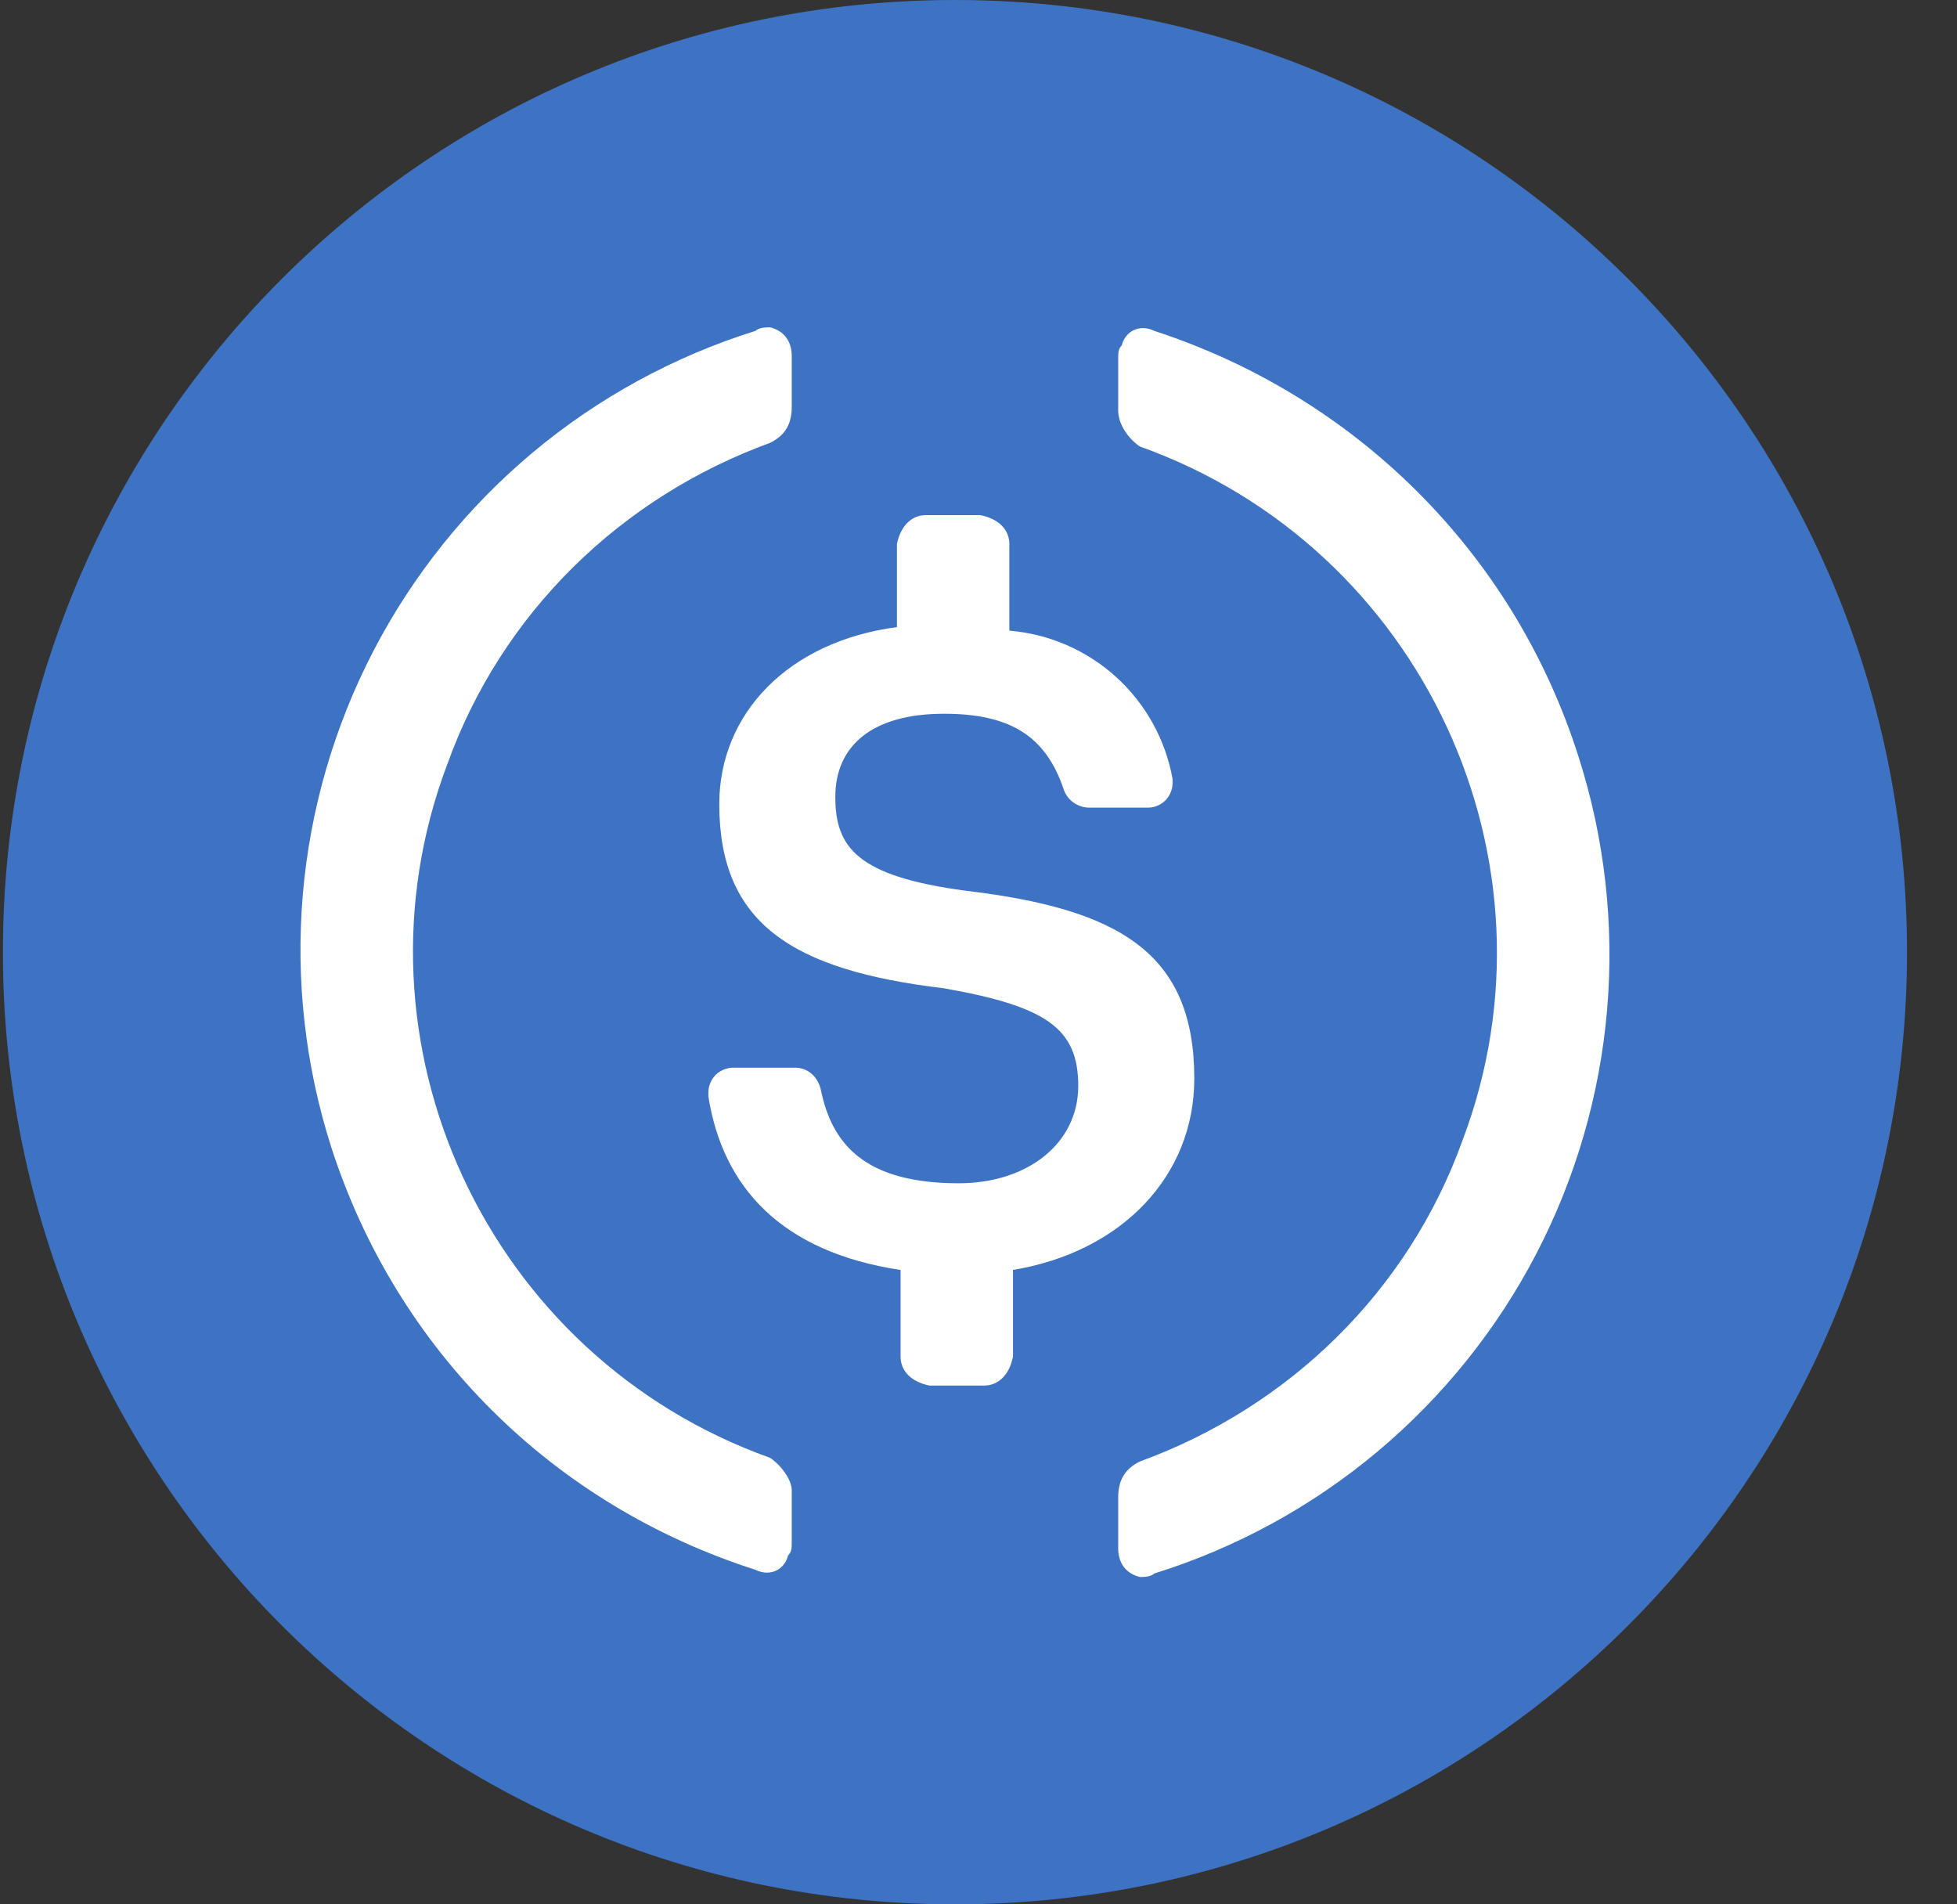 <svg width="37" height="36" viewBox="0 0 37 36" fill="none" xmlns="http://www.w3.org/2000/svg">
<rect x="0" y="0" width="37" height="36" fill="#333333" stroke="none"/>
<g clip-path="url(#clip0_175_2298)">
<path d="M18.055 36C27.996 36 36.055 27.941 36.055 18C36.055 8.059 27.996 0 18.055 0C8.114 0 0.055 8.059 0.055 18C0.055 27.941 8.114 36 18.055 36Z" fill="#3E73C4"/>
<path d="M22.58 20.389C22.58 18 21.14 17.181 18.26 16.839C16.203 16.565 15.793 16.02 15.793 15.063C15.793 14.107 16.479 13.493 17.849 13.493C19.083 13.493 19.77 13.902 20.112 14.927C20.147 15.027 20.212 15.112 20.298 15.173C20.384 15.234 20.487 15.267 20.592 15.268H21.689C21.752 15.27 21.815 15.259 21.874 15.235C21.933 15.212 21.987 15.177 22.032 15.132C22.076 15.088 22.112 15.034 22.135 14.975C22.159 14.916 22.171 14.854 22.169 14.79V14.723C22.035 13.981 21.66 13.305 21.102 12.798C20.544 12.292 19.834 11.984 19.083 11.922V10.284C19.083 10.011 18.878 9.806 18.535 9.738H17.506C17.233 9.738 17.027 9.943 16.958 10.284V11.855C14.901 12.127 13.599 13.493 13.599 15.201C13.599 17.453 14.969 18.341 17.849 18.683C19.77 19.023 20.386 19.434 20.386 20.526C20.386 21.618 19.427 22.369 18.124 22.369C16.341 22.369 15.724 21.619 15.518 20.594C15.451 20.322 15.244 20.184 15.038 20.184H13.872C13.809 20.183 13.746 20.194 13.687 20.218C13.629 20.241 13.575 20.276 13.53 20.321C13.486 20.366 13.45 20.419 13.427 20.478C13.403 20.537 13.392 20.599 13.393 20.663V20.73C13.666 22.438 14.764 23.666 17.027 24.008V25.648C17.027 25.92 17.233 26.126 17.575 26.193H18.604C18.878 26.193 19.083 25.988 19.152 25.648V24.007C21.21 23.666 22.58 22.232 22.58 20.388V20.389Z" fill="white"/>
<path d="M14.559 27.559C9.21 25.647 6.467 19.707 8.456 14.45C9.485 11.581 11.747 9.397 14.559 8.372C14.833 8.236 14.969 8.031 14.969 7.689V6.733C14.969 6.461 14.833 6.256 14.559 6.188C14.49 6.188 14.353 6.188 14.284 6.255C12.741 6.737 11.309 7.519 10.069 8.557C8.83 9.595 7.808 10.867 7.062 12.302C6.317 13.736 5.862 15.304 5.725 16.914C5.588 18.525 5.771 20.147 6.263 21.687C7.496 25.512 10.444 28.448 14.284 29.676C14.559 29.812 14.833 29.676 14.9 29.403C14.969 29.335 14.969 29.266 14.969 29.13V28.173C14.969 27.969 14.764 27.696 14.559 27.559ZM21.826 6.256C21.552 6.119 21.277 6.256 21.209 6.528C21.141 6.597 21.141 6.666 21.141 6.802V7.758C21.141 8.031 21.346 8.304 21.552 8.441C26.9 10.353 29.642 16.293 27.654 21.55C26.625 24.419 24.363 26.603 21.552 27.628C21.277 27.764 21.141 27.969 21.141 28.311V29.267C21.141 29.539 21.277 29.744 21.552 29.812C21.62 29.812 21.757 29.812 21.826 29.745C23.369 29.263 24.802 28.481 26.041 27.443C27.28 26.405 28.302 25.133 29.048 23.698C29.793 22.264 30.248 20.696 30.385 19.086C30.522 17.475 30.339 15.853 29.847 14.313C28.614 10.421 25.597 7.485 21.826 6.256Z" fill="white"/>
</g>
<defs>
<clipPath id="clip0_175_2298">
<rect width="36" height="36" fill="white" transform="translate(0.055)"/>
</clipPath>
</defs>
</svg>
